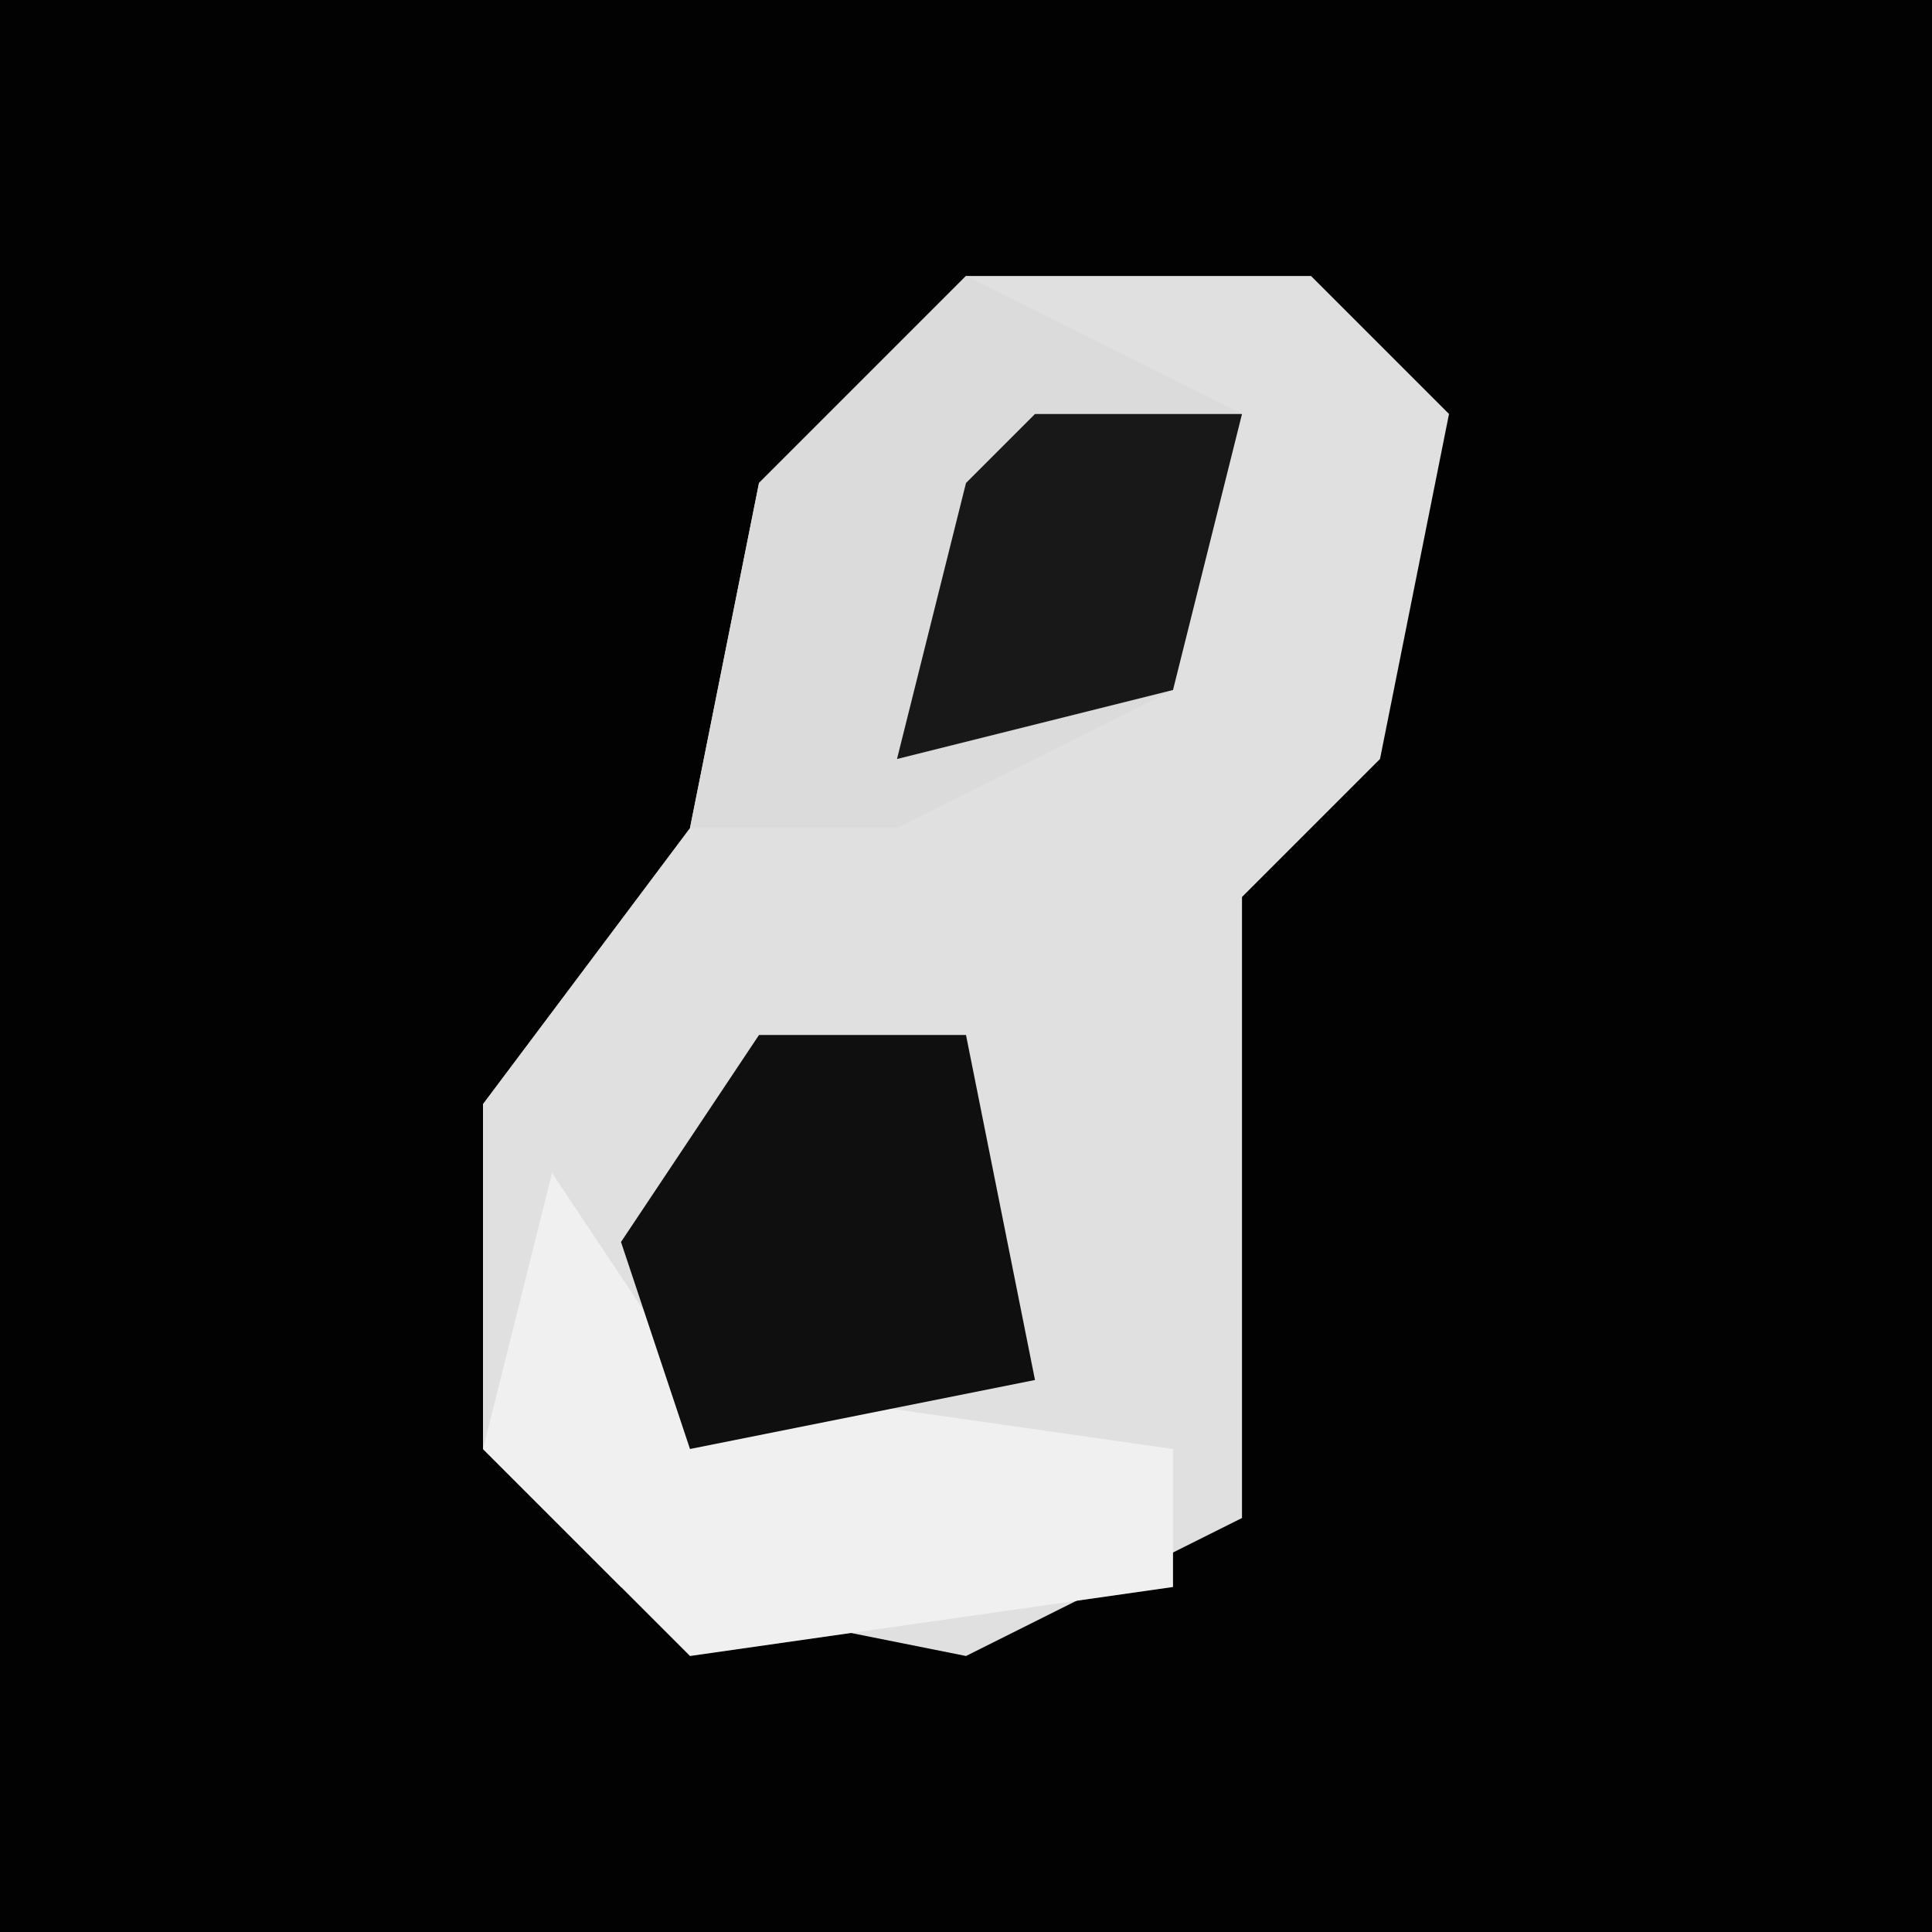 <?xml version="1.0" encoding="UTF-8"?>
<svg version="1.1" xmlns="http://www.w3.org/2000/svg" width="28" height="28">
<path d="M0,0 L28,0 L28,28 L0,28 Z " fill="#020202" transform="translate(0,0)"/>
<path d="M0,0 L5,0 L7,2 L6,7 L4,9 L4,18 L0,20 L-5,19 L-7,17 L-7,12 L-4,8 L-3,3 Z " fill="#E0E0E0" transform="translate(14,4)"/>
<path d="M0,0 L4,2 L3,6 L-1,8 L-4,8 L-3,3 Z " fill="#DBDBDB" transform="translate(14,4)"/>
<path d="M0,0 L2,3 L9,4 L9,6 L2,7 L-1,4 Z " fill="#F0F0F0" transform="translate(8,17)"/>
<path d="M0,0 L3,0 L4,5 L-1,6 L-2,3 Z " fill="#0F0F0F" transform="translate(11,15)"/>
<path d="M0,0 L3,0 L2,4 L-2,5 L-1,1 Z " fill="#181818" transform="translate(15,6)"/>
</svg>
